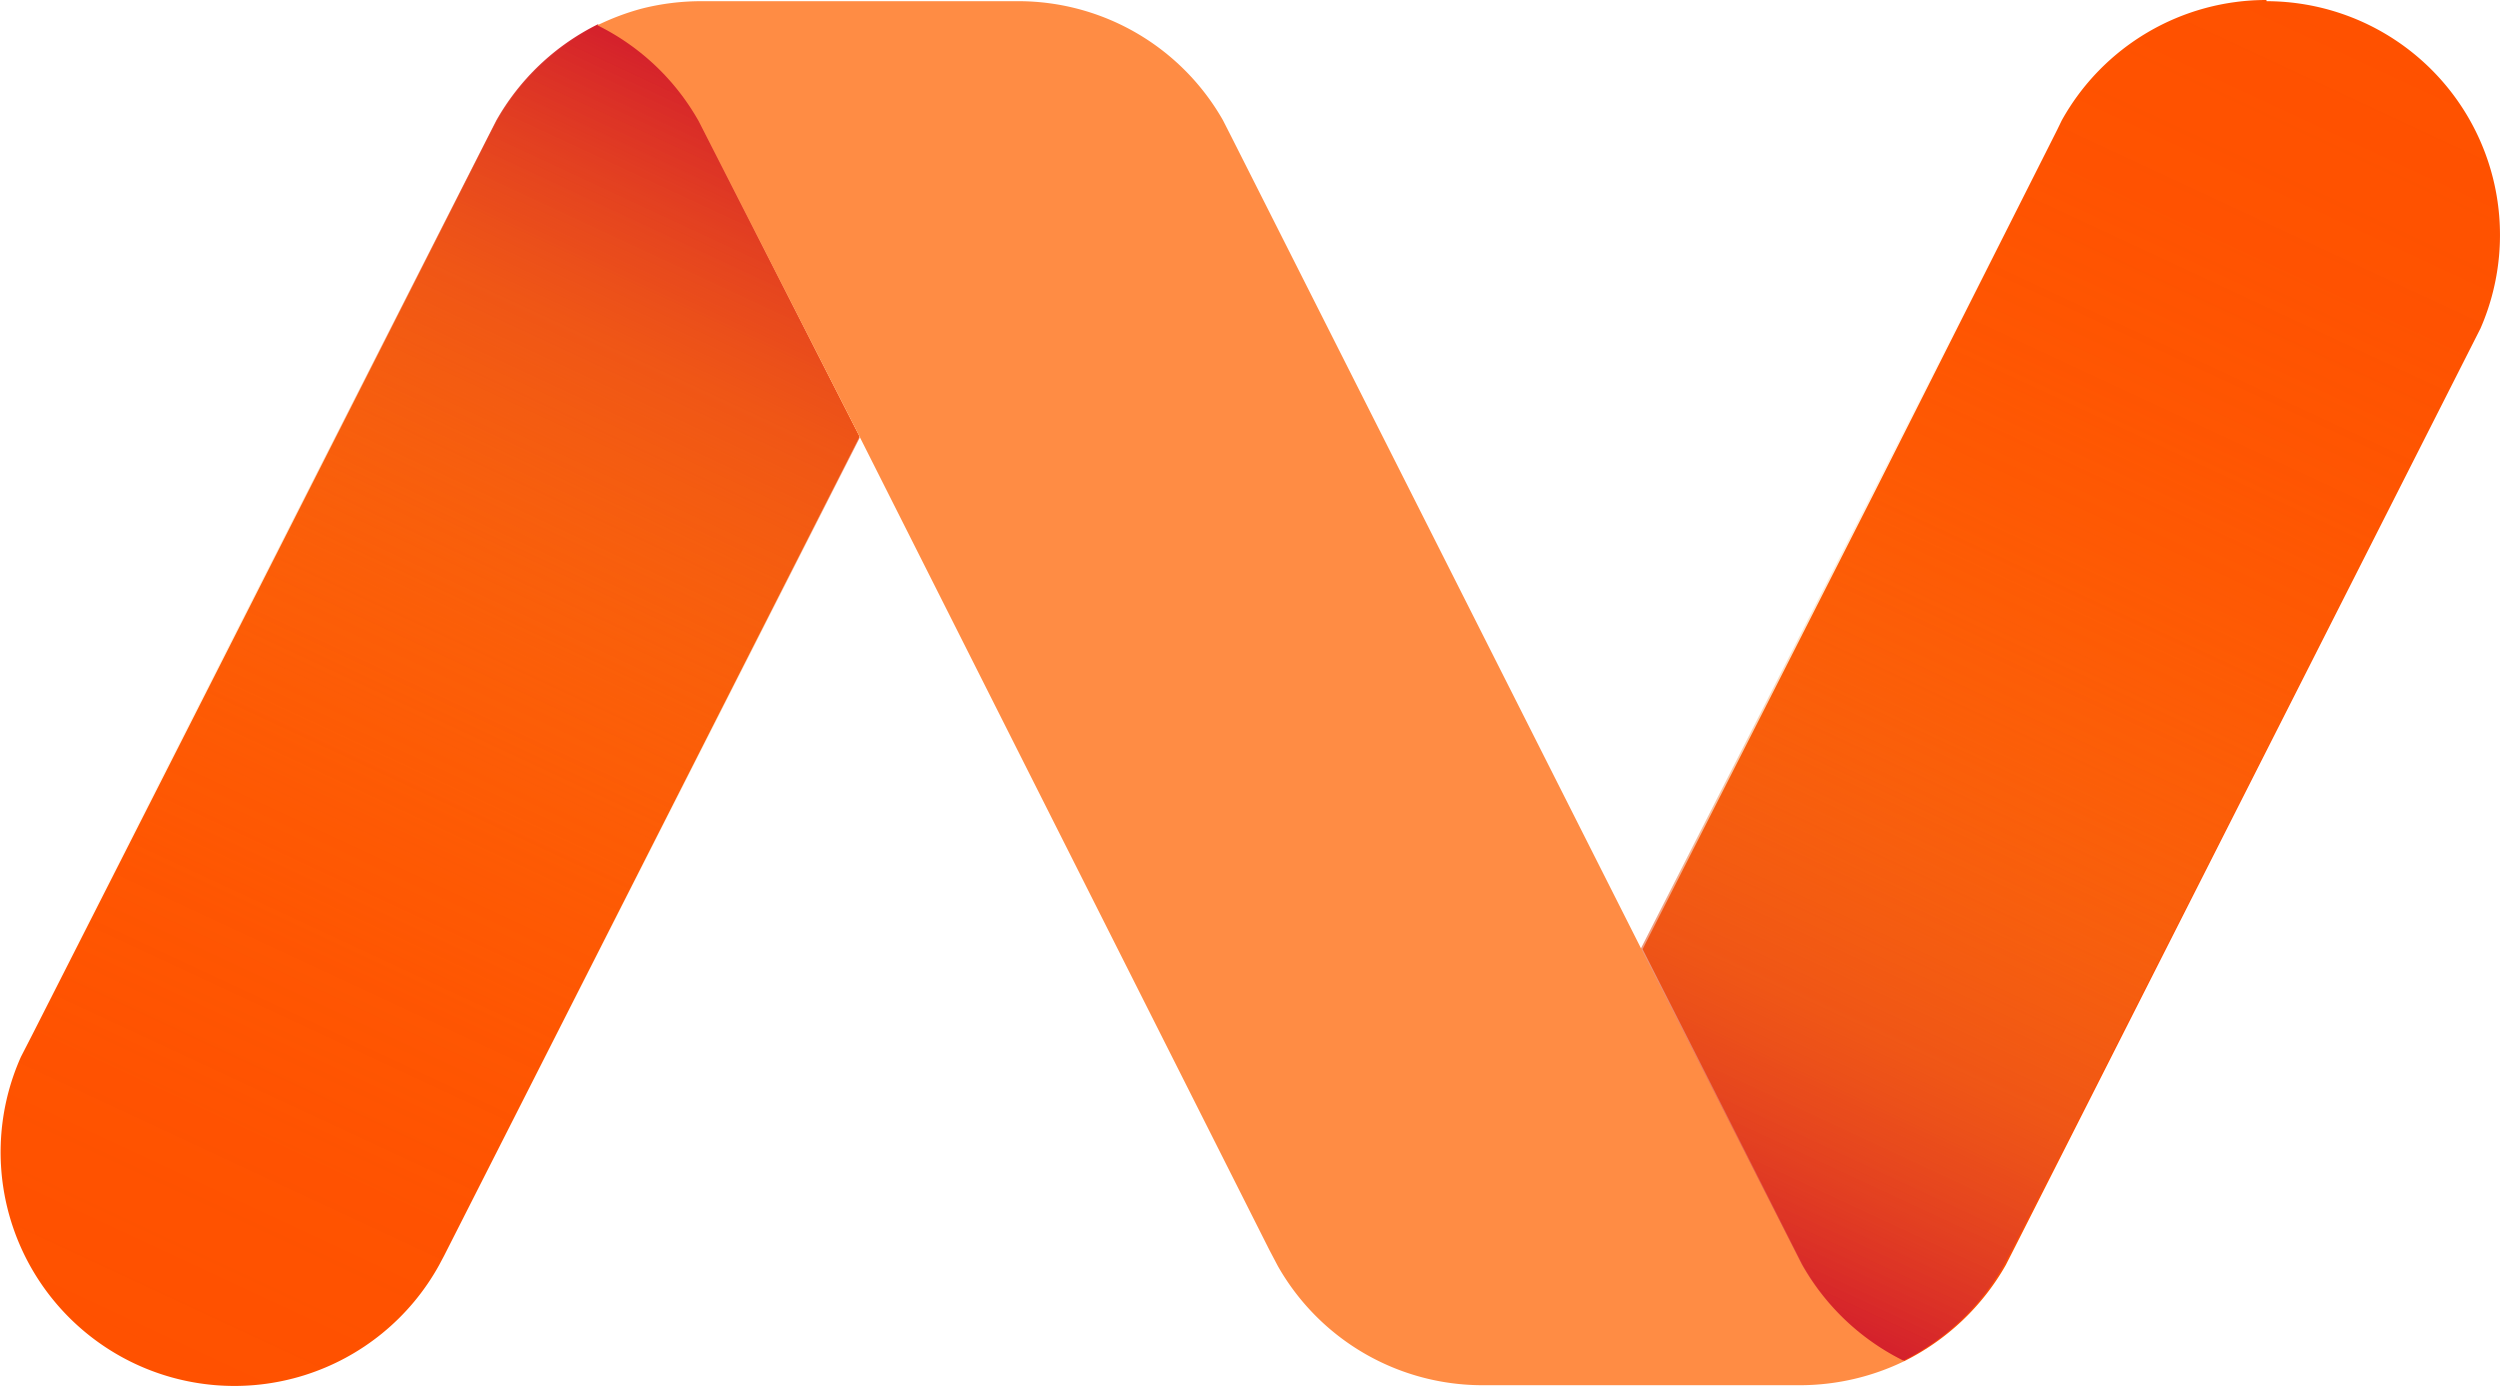 <?xml version="1.0" encoding="UTF-8" standalone="no"?>
<svg
   xmlns:dc="http://purl.org/dc/elements/1.1/"
   xmlns:cc="http://creativecommons.org/ns#"
   xmlns:rdf="http://www.w3.org/1999/02/22-rdf-syntax-ns#"
   xmlns:svg="http://www.w3.org/2000/svg"
   xmlns="http://www.w3.org/2000/svg"
   xmlns:xlink="http://www.w3.org/1999/xlink"
   xmlns:sodipodi="http://sodipodi.sourceforge.net/DTD/sodipodi-0.dtd"
   xmlns:inkscape="http://www.inkscape.org/namespaces/inkscape"
   viewBox="0 0 84.049 46.595"
   version="1.1"
   id="svg120"
   sodipodi:docname="Namecheap_Logo.svg"
   width="84.049"
   height="46.595"
   inkscape:version="0.92.3 (2405546, 2018-03-11)">
  <sodipodi:namedview
     pagecolor="#ffffff"
     bordercolor="#666666"
     borderopacity="1"
     objecttolerance="10"
     gridtolerance="10"
     guidetolerance="10"
     inkscape:pageopacity="0"
     inkscape:pageshadow="2"
     inkscape:window-width="1366"
     inkscape:window-height="715"
     id="namedview122"
     showgrid="false"
     fit-margin-top="0"
     fit-margin-left="0"
     fit-margin-right="0"
     fit-margin-bottom="0"
     inkscape:zoom="4.6937984"
     inkscape:cx="47.185877"
     inkscape:cy="23.309859"
     inkscape:window-x="-8"
     inkscape:window-y="-8"
     inkscape:window-maximized="1"
     inkscape:current-layer="svg120" />
  <defs
     id="defs88">
    <linearGradient
       id="a"
       x1="59.99"
       y1="44.16"
       x2="80.01"
       y2="1.23"
       gradientUnits="userSpaceOnUse">
      <stop
         offset="0"
         stop-color="#d4202c"
         id="stop68" />
      <stop
         offset="0.1"
         stop-color="#dc3d29"
         stop-opacity="0.79"
         id="stop70" />
      <stop
         offset="0.2"
         stop-color="#e45926"
         stop-opacity="0.58"
         id="stop72" />
      <stop
         offset="0.32"
         stop-color="#ea7123"
         stop-opacity="0.4"
         id="stop74" />
      <stop
         offset="0.43"
         stop-color="#f08521"
         stop-opacity="0.25"
         id="stop76" />
      <stop
         offset="0.55"
         stop-color="#f4941f"
         stop-opacity="0.14"
         id="stop78" />
      <stop
         offset="0.68"
         stop-color="#f79f1e"
         stop-opacity="0.06"
         id="stop80" />
      <stop
         offset="0.82"
         stop-color="#f8a51d"
         stop-opacity="0.02"
         id="stop82" />
      <stop
         offset="1"
         stop-color="#f9a71d"
         stop-opacity="0"
         id="stop84" />
    </linearGradient>
    <linearGradient
       id="b"
       x1="1777.48"
       y1="1048.76"
       x2="1797.5"
       y2="1005.83"
       gradientTransform="rotate(180,901.262,525.945)"
       xlink:href="#a" />
    <linearGradient
       inkscape:collect="always"
       xlink:href="#a"
       id="linearGradient126"
       gradientUnits="userSpaceOnUse"
       x1="59.99"
       y1="44.16"
       x2="80.01"
       y2="1.23"
       gradientTransform="translate(-0.976,-0.71)" />
  </defs>
  <title
     id="title90">cn-logo</title>
  <path
     d="m 76.194,0 a 7.87,7.87 0 0 0 -6.88,4.05 l -0.16,0.33 -6.13,12.16 -7.8,15.37 5.11,10.07 0.28,0.55 a 8,8 0 0 0 3.41,3.23 8.05,8.05 0 0 0 3.41,-3.23 l 0.28,-0.55 15.31,-30.21 0.37,-0.73 a 7.86,7.86 0 0 0 -7.19,-11 z"
     id="path92"
     inkscape:connector-curvature="0"
     style="fill:#ff5100" />
  <path
     d="m 28.874,14.63 -5.1,-10 -0.28,-0.55 a 7.89,7.89 0 0 0 -3.4,-3.22 7.92,7.92 0 0 0 -3.4,3.21 l -0.29,0.56 -15.33,30.18 -0.37,0.72 a 7.86,7.86 0 0 0 14.06,7 l 0.17,-0.32 6.17,-12.16 7.79,-15.36 z"
     id="path94"
     inkscape:connector-curvature="0"
     style="fill:#ff5100" />
  <path
     d="m 76.174,0 a 7.86,7.86 0 0 0 -6.87,4.05 l -0.17,0.33 -6.17,12.16 -7.81,15.37 5.12,10.07 0.28,0.55 a 7.94,7.94 0 0 0 3.41,3.23 7.94,7.94 0 0 0 3.41,-3.23 l 0.29,-0.55 15.36,-30.21 0.36,-0.73 a 7.86,7.86 0 0 0 -7.19,-11 z"
     id="path96"
     inkscape:connector-curvature="0"
     style="fill:url(#linearGradient126)" />
  <path
     d="m 7.884,46.58 a 7.86,7.86 0 0 0 6.87,-4 l 0.17,-0.33 6.18,-12.16 7.8,-15.37 -5.11,-10.12 -0.28,-0.55 a 8,8 0 0 0 -3.42,-3.23 8,8 0 0 0 -3.41,3.23 l -0.28,0.55 -15.38,30.21 -0.37,0.73 a 7.86,7.86 0 0 0 7.19,11 z"
     id="path98"
     inkscape:connector-curvature="0"
     style="fill:url(#b)" />
  <path
     d="m 28.874,14.63 -5.1,-10 -0.28,-0.55 a 7.94,7.94 0 0 0 -3.41,-3.23 8.31,8.31 0 0 1 1.49,-0.56 8.16,8.16 0 0 1 2,-0.25 h 10.68 a 7.92,7.92 0 0 1 6.86,4 l 0.28,0.55 13.81,27.36 5.09,10 0.28,0.55 a 8,8 0 0 0 3.45,3.26 8.05,8.05 0 0 1 -3.47,0.81 h -10.74 a 7.91,7.91 0 0 1 -6.85,-4 l -0.29,-0.55 z"
     id="path100"
     inkscape:connector-curvature="0"
     style="fill:#ff8c44" />
</svg>
